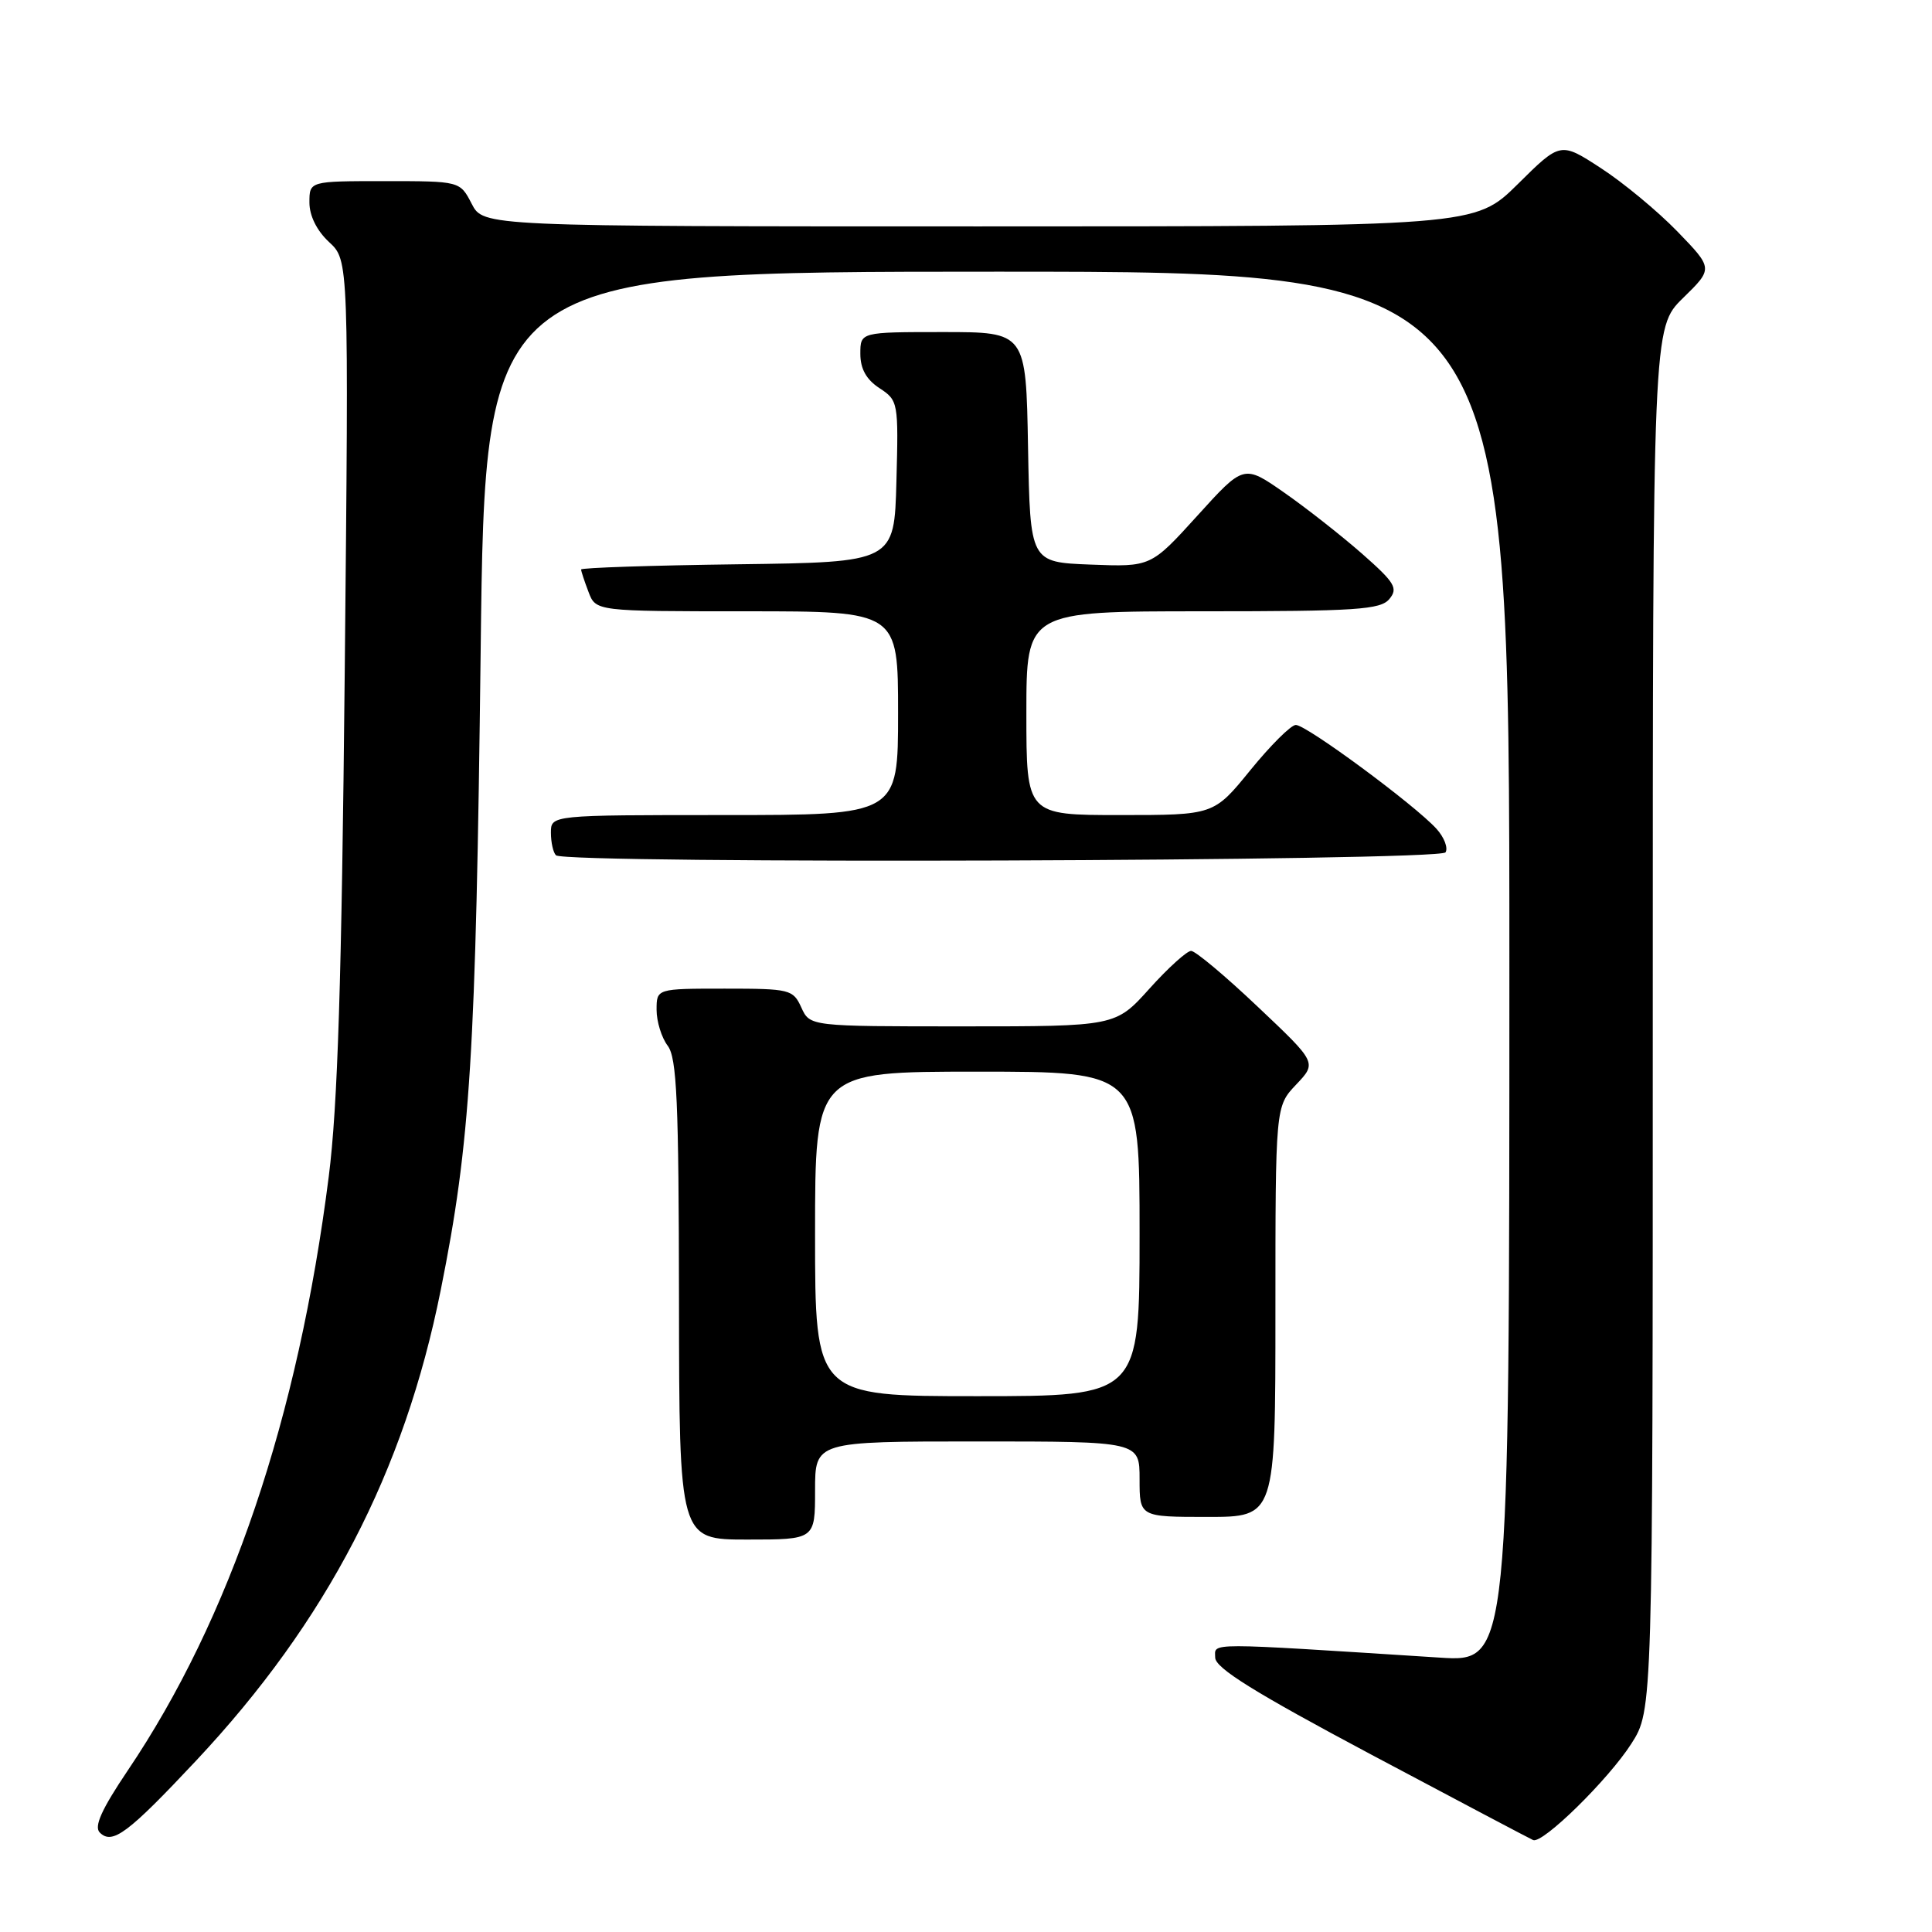 <?xml version="1.0" encoding="UTF-8" standalone="no"?>
<!DOCTYPE svg PUBLIC "-//W3C//DTD SVG 1.1//EN" "http://www.w3.org/Graphics/SVG/1.1/DTD/svg11.dtd" >
<svg xmlns="http://www.w3.org/2000/svg" xmlns:xlink="http://www.w3.org/1999/xlink" version="1.1" viewBox="0 0 256 256">
 <g >
 <path fill="currentColor"
d=" M 26.00 233.28 C 43.29 214.84 53.57 195.06 58.40 170.94 C 62.34 151.31 63.05 139.82 63.69 86.25 C 64.28 36.00 64.28 36.00 132.14 36.00 C 200.00 36.00 200.00 36.00 200.00 128.12 C 200.00 220.24 200.00 220.24 190.75 219.64 C 159.30 217.63 161.00 217.63 161.02 219.64 C 161.03 221.03 166.25 224.27 181.71 232.50 C 193.09 238.55 202.73 243.64 203.15 243.82 C 204.41 244.35 213.14 235.78 216.16 231.05 C 219.00 226.61 219.00 226.61 219.00 135.01 C 219.00 43.41 219.00 43.41 223.01 39.49 C 227.01 35.58 227.01 35.58 222.26 30.67 C 219.64 27.97 215.09 24.20 212.13 22.28 C 206.77 18.79 206.77 18.79 201.11 24.40 C 195.44 30.00 195.44 30.00 129.75 30.00 C 64.05 30.00 64.05 30.00 62.50 27.00 C 60.95 24.00 60.95 24.00 50.97 24.00 C 41.00 24.00 41.00 24.00 41.00 26.83 C 41.00 28.59 41.98 30.57 43.61 32.08 C 46.22 34.50 46.22 34.50 45.68 89.00 C 45.27 130.00 44.75 146.57 43.56 155.91 C 39.50 187.89 30.49 214.50 16.92 234.61 C 13.46 239.75 12.43 242.03 13.22 242.82 C 14.88 244.48 16.93 242.95 26.00 233.28 Z  M 108.00 197.50 C 108.00 191.00 108.00 191.00 129.50 191.00 C 151.00 191.00 151.00 191.00 151.00 196.00 C 151.00 201.00 151.00 201.00 160.00 201.00 C 169.00 201.00 169.00 201.00 169.00 173.80 C 169.00 146.61 169.00 146.61 171.75 143.71 C 174.50 140.81 174.50 140.81 166.67 133.41 C 162.37 129.33 158.39 126.00 157.83 126.00 C 157.27 126.00 154.78 128.25 152.31 131.00 C 147.81 136.00 147.81 136.00 127.57 136.00 C 107.32 136.00 107.32 136.00 106.18 133.50 C 105.09 131.10 104.67 131.00 96.02 131.00 C 87.00 131.00 87.00 131.00 87.00 133.81 C 87.00 135.35 87.66 137.49 88.47 138.56 C 89.69 140.17 89.94 145.92 89.97 172.25 C 90.00 204.00 90.00 204.00 99.00 204.00 C 108.00 204.00 108.00 204.00 108.00 197.50 Z  M 191.54 112.94 C 191.90 112.35 191.36 110.95 190.35 109.83 C 187.50 106.68 173.03 95.99 171.69 96.06 C 171.03 96.09 168.33 98.79 165.67 102.06 C 160.84 108.00 160.84 108.00 148.42 108.00 C 136.00 108.00 136.00 108.00 136.00 94.50 C 136.00 81.00 136.00 81.00 159.38 81.00 C 179.74 81.00 182.93 80.79 184.10 79.37 C 185.28 77.95 184.83 77.20 180.48 73.37 C 177.74 70.97 173.10 67.32 170.16 65.27 C 164.81 61.54 164.81 61.54 158.66 68.33 C 152.50 75.12 152.50 75.12 144.50 74.81 C 136.50 74.50 136.50 74.50 136.22 59.25 C 135.95 44.00 135.95 44.00 124.97 44.00 C 114.00 44.00 114.00 44.00 114.00 46.88 C 114.00 48.87 114.79 50.29 116.53 51.43 C 119.02 53.06 119.06 53.30 118.78 63.79 C 118.50 74.50 118.50 74.50 97.75 74.77 C 86.34 74.92 77.00 75.23 77.00 75.46 C 77.00 75.68 77.44 77.02 77.98 78.43 C 78.95 81.00 78.95 81.00 98.98 81.00 C 119.00 81.00 119.00 81.00 119.00 94.50 C 119.00 108.00 119.00 108.00 96.00 108.00 C 73.00 108.00 73.00 108.00 73.00 110.33 C 73.00 111.62 73.30 112.97 73.67 113.33 C 74.84 114.51 190.81 114.12 191.54 112.94 Z  M 108.00 163.50 C 108.00 142.00 108.00 142.00 129.50 142.00 C 151.00 142.00 151.00 142.00 151.00 163.50 C 151.00 185.00 151.00 185.00 129.50 185.00 C 108.00 185.00 108.00 185.00 108.00 163.50 Z "/>
</g>
</svg>